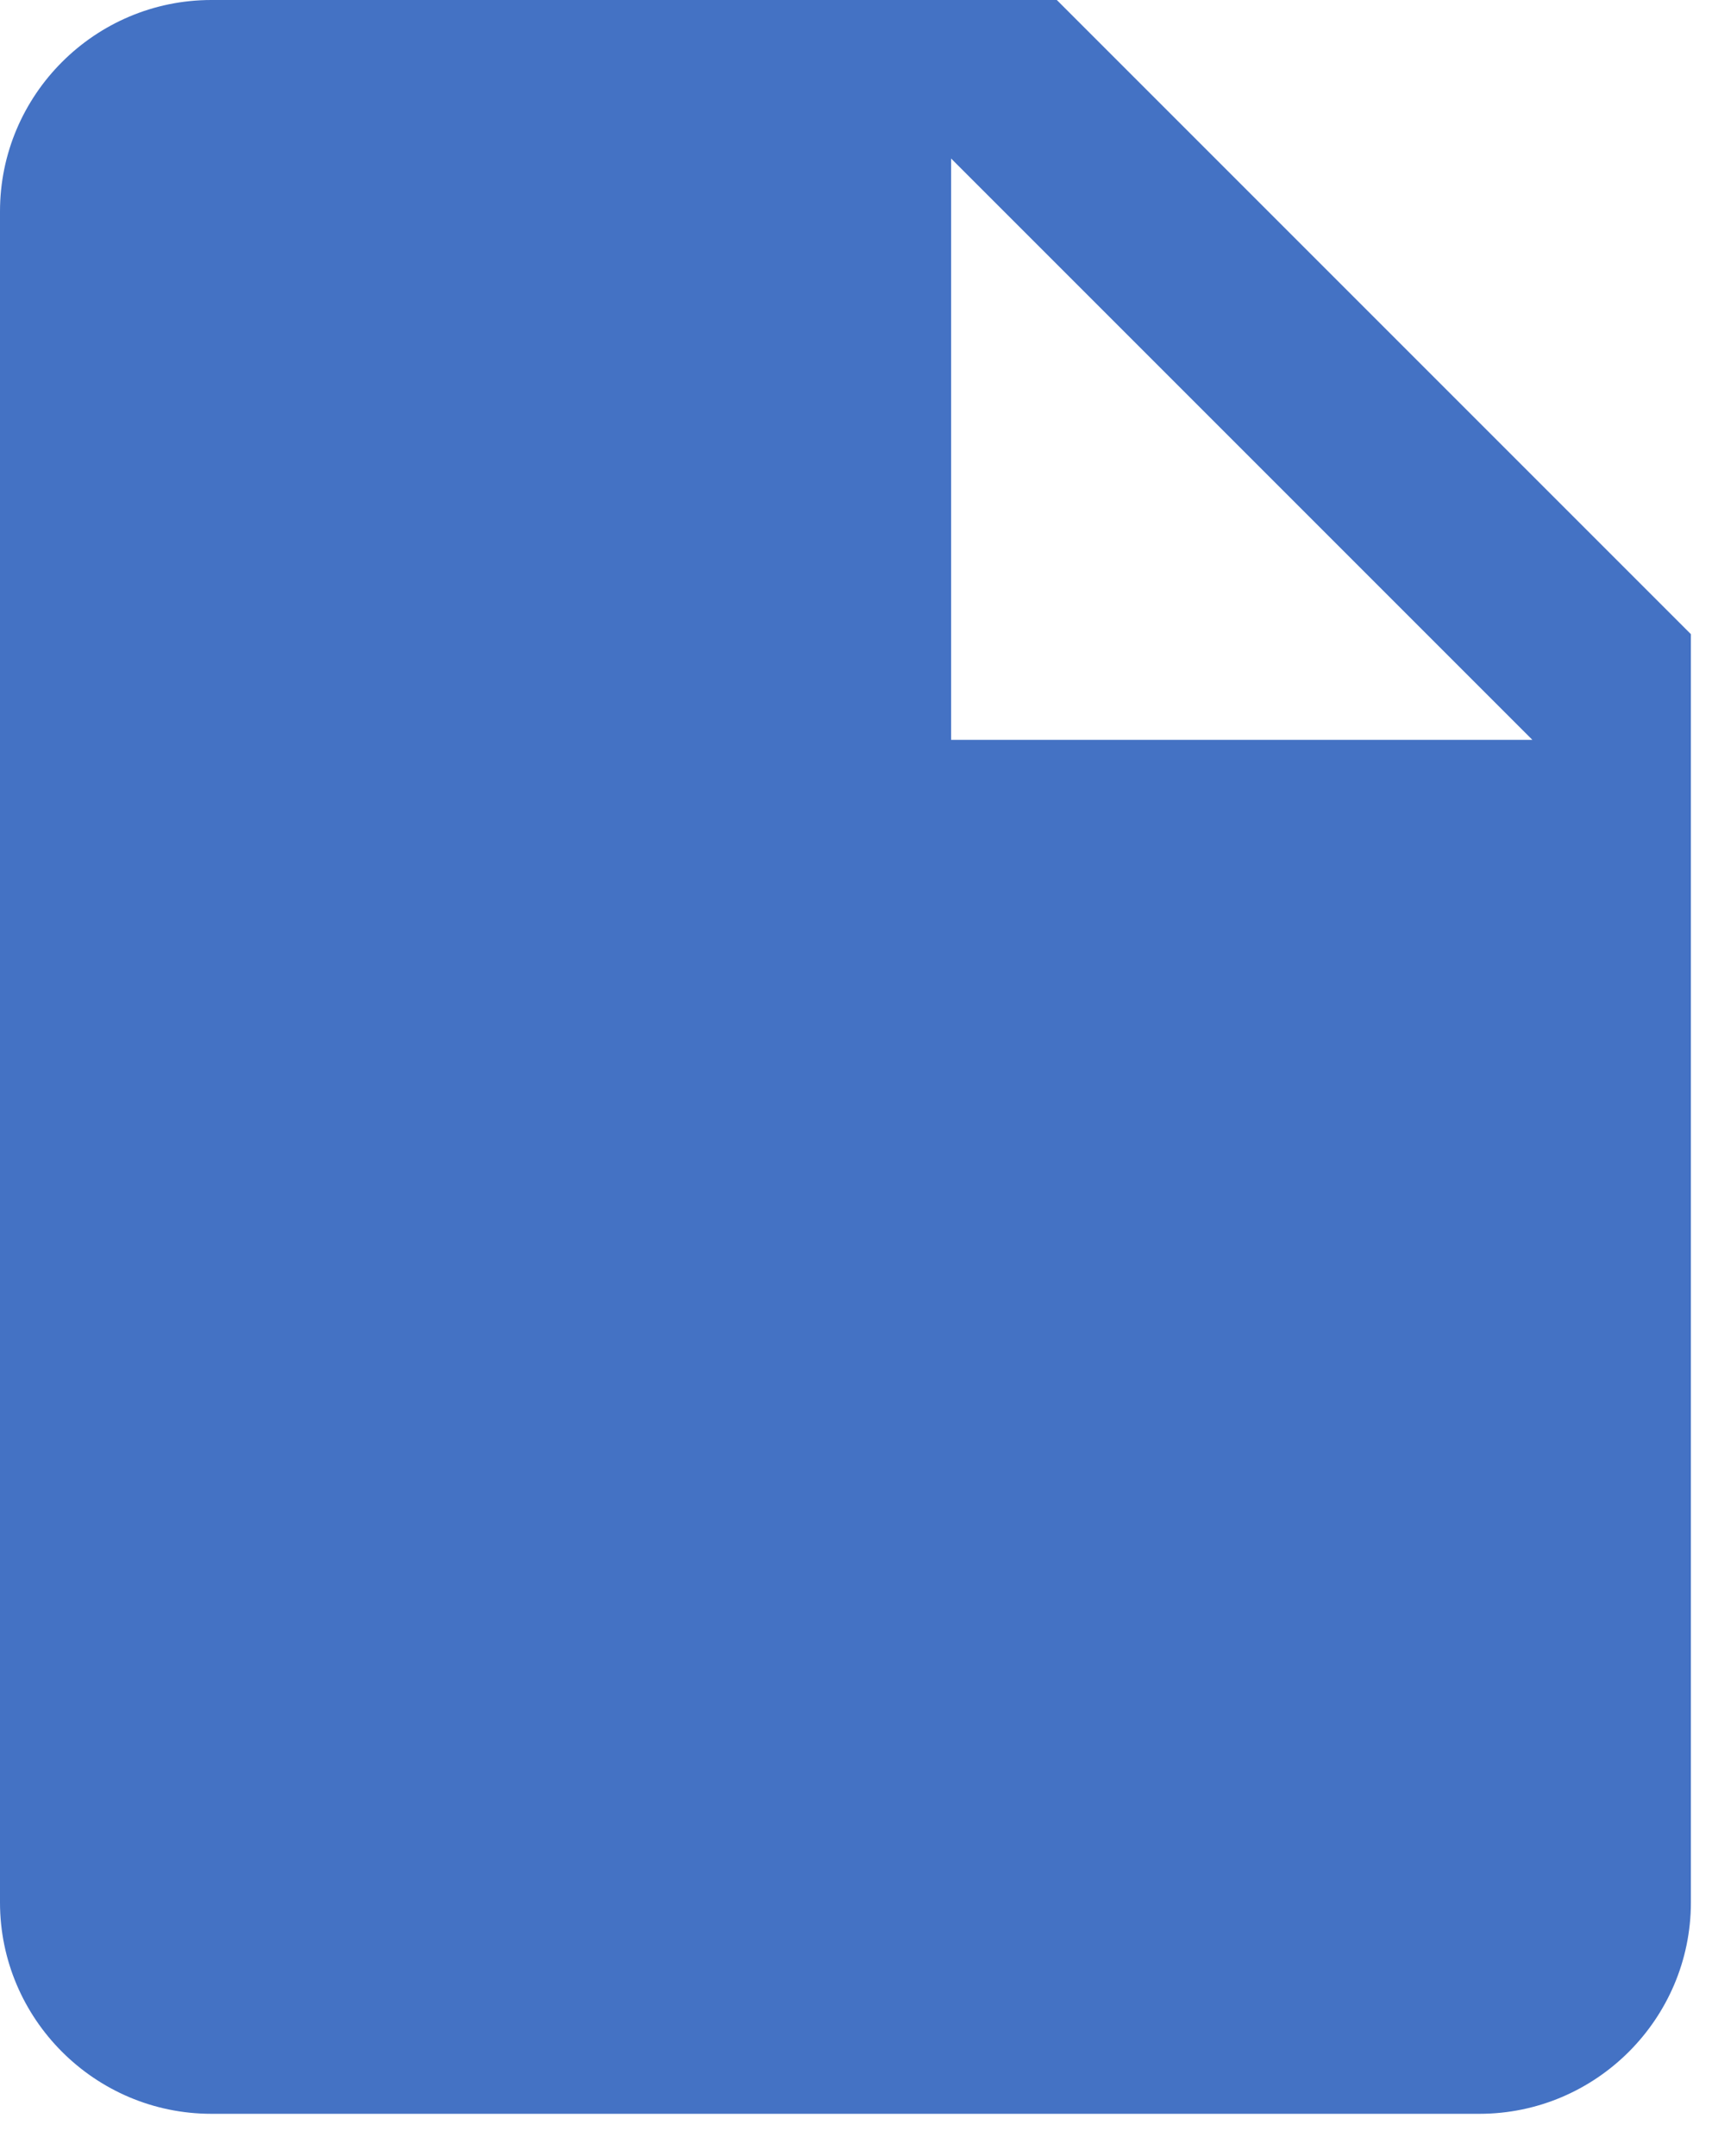 <svg width="27" height="34" viewBox="0 0 27 34" fill="none" xmlns="http://www.w3.org/2000/svg">
<path d="M16.667 0H3.333C1.497 0 0 1.497 0 3.333V30C0 31.836 1.497 33.333 3.333 33.333H23.333C25.169 33.333 26.667 31.836 26.667 30V10L16.667 0ZM24.167 11.667H15V2.5L24.167 11.667Z" fill="#4472C4"/>
</svg>
